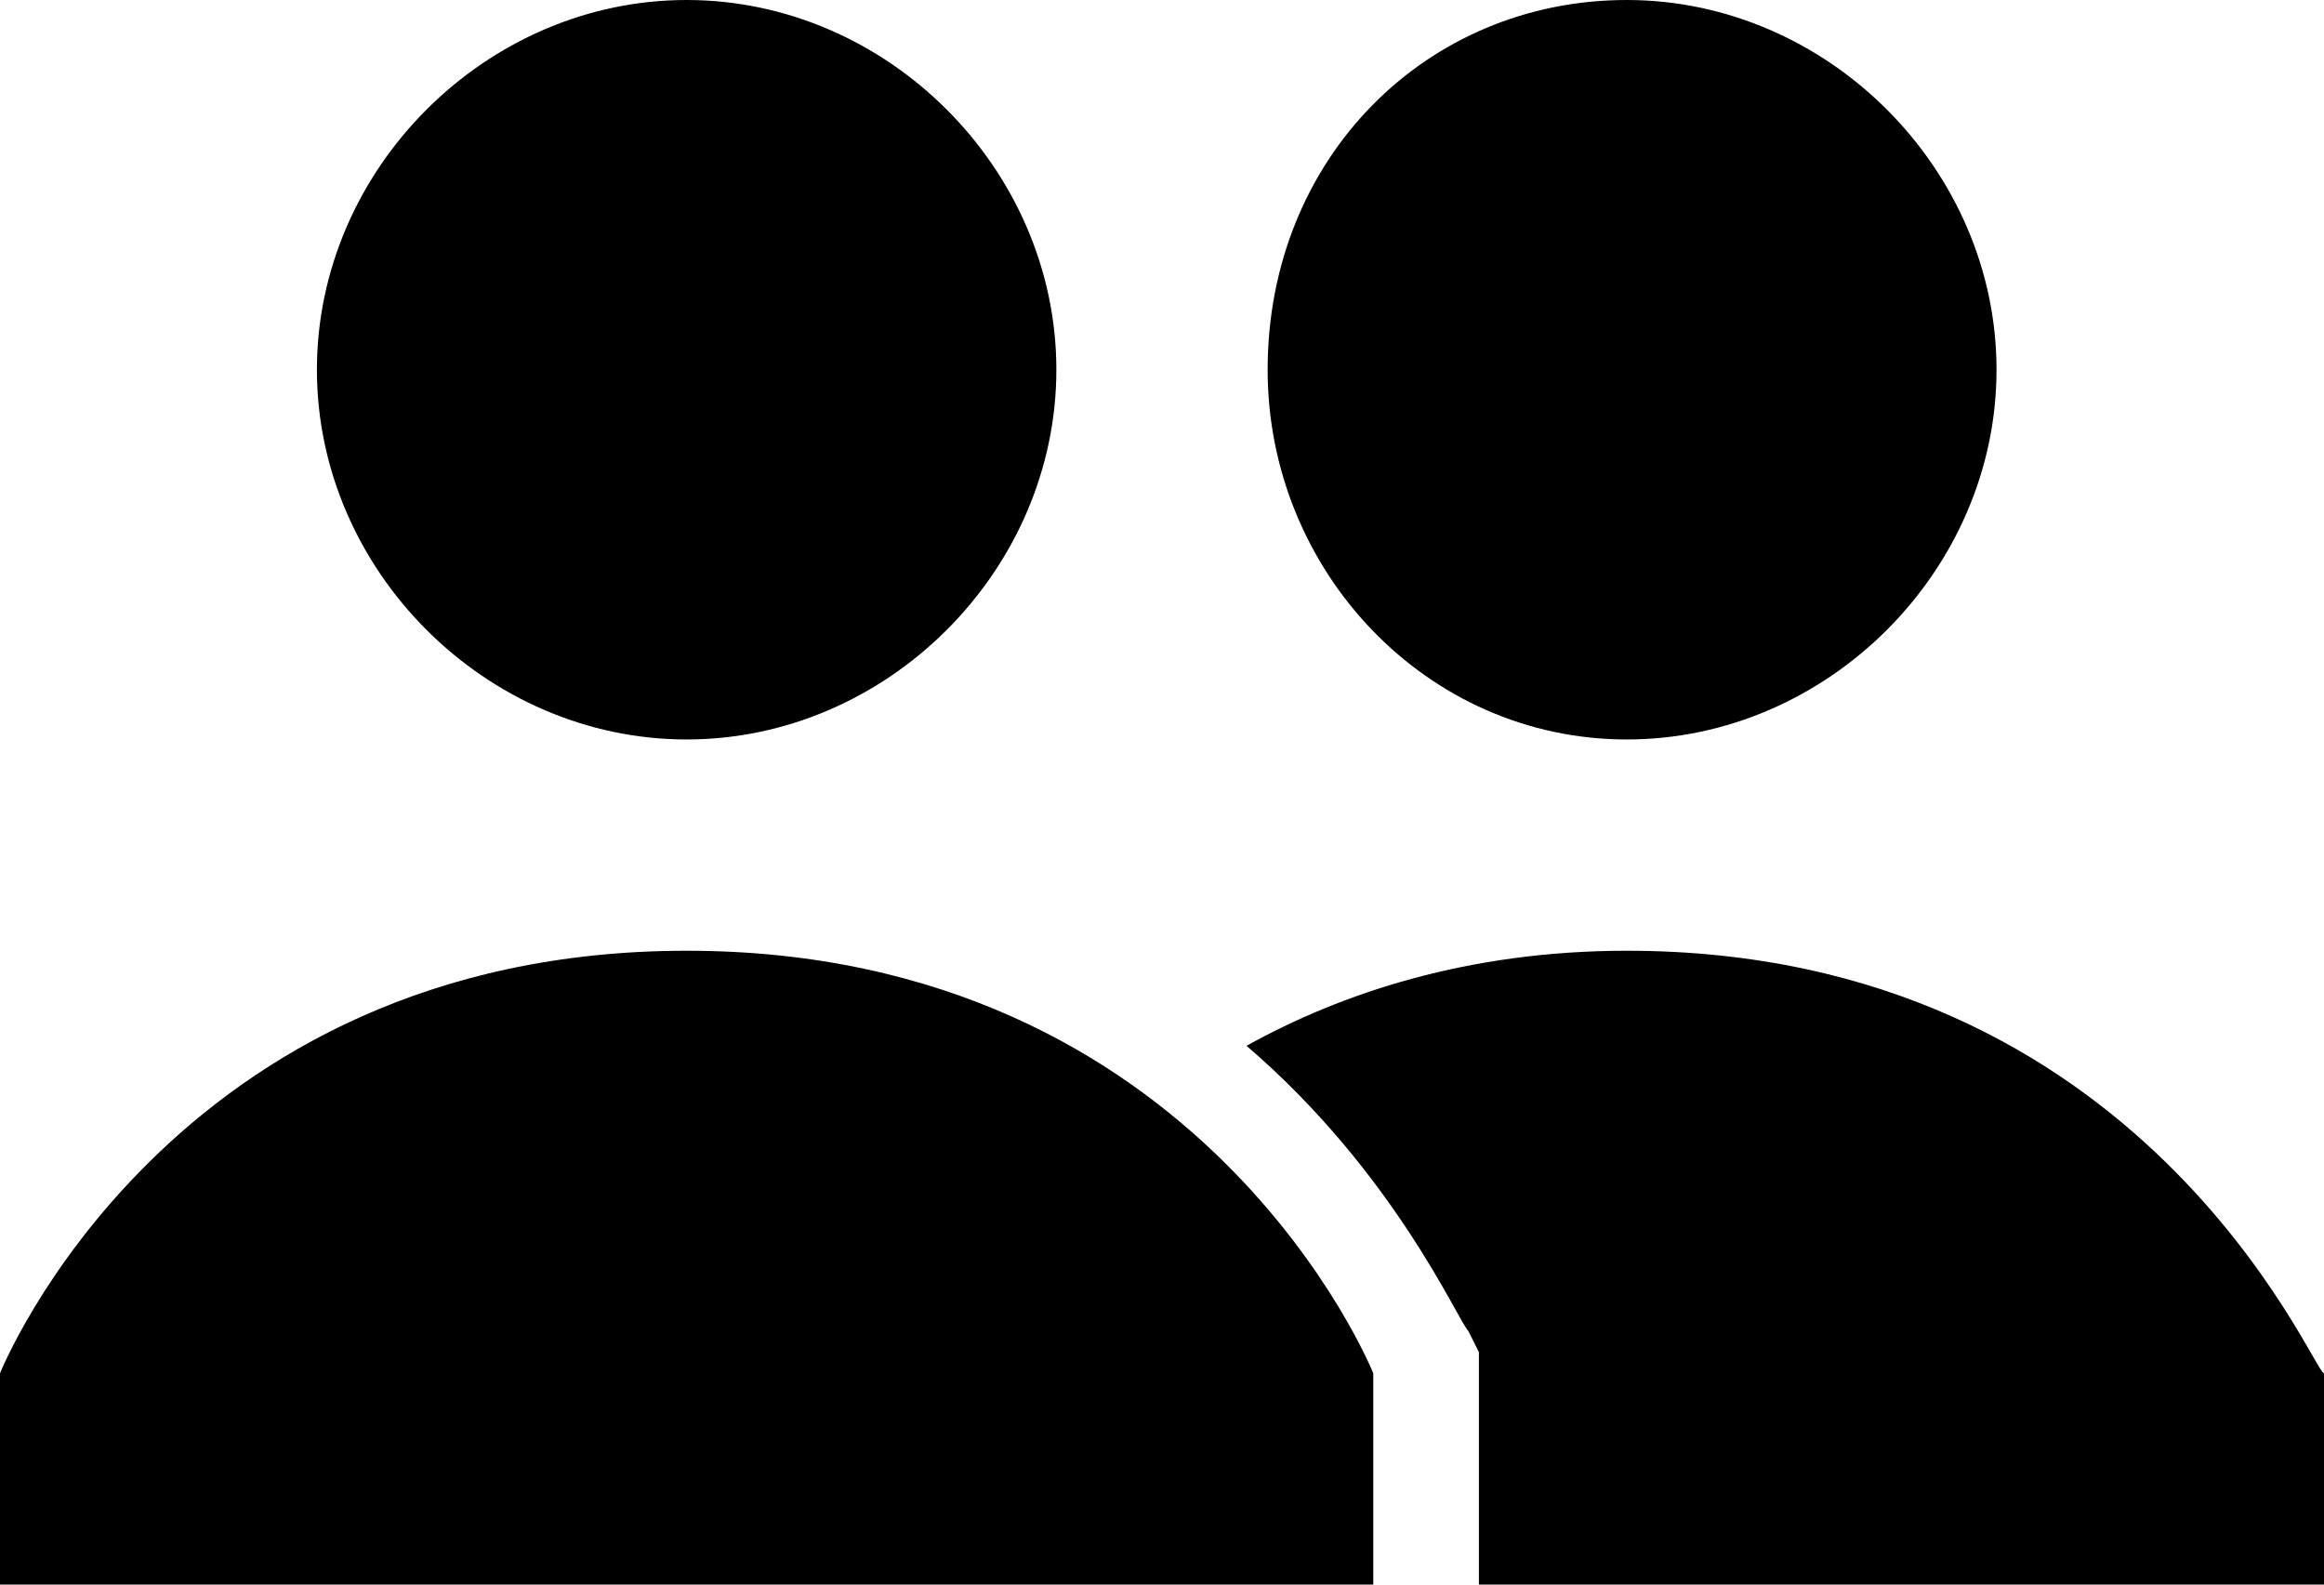 <?xml version="1.0" encoding="utf-8"?>
<!-- Generator: Adobe Illustrator 21.1.0, SVG Export Plug-In . SVG Version: 6.00 Build 0)  -->
<svg version="1.1" id="Shape_197_1_" xmlns="http://www.w3.org/2000/svg" xmlns:xlink="http://www.w3.org/1999/xlink" x="0px"
	 y="0px" viewBox="0 0 22 15" style="enable-background:new 0 0 22 15;" xml:space="preserve">
<style type="text/css">
	.st0{fill-rule:evenodd;clip-rule:evenodd;}
</style>
<g id="Shape_197">
	<g>
		<path class="st0" d="M6.5,7C8.4,7,10,5.4,10,3.5C10,1.6,8.4,0,6.5,0C4.6,0,3,1.6,3,3.5C3,5.4,4.6,7,6.5,7z M15.4,7
			c1.9,0,3.5-1.6,3.5-3.5c0-1.9-1.6-3.5-3.5-3.5C13.5,0,12,1.5,12,3.5C12,5.4,13.5,7,15.4,7z M15.4,9c-1.5,0-2.7,0.4-3.6,0.9
			c1.4,1.2,2,2.6,2.1,2.7l0.1,0.2V15h8v-2C21.9,13,20.3,9,15.4,9z M6.5,9C1.6,9,0,13,0,13v2H13v-2C13,13,11.4,9,6.5,9z"/>
	</g>
</g>
</svg>
